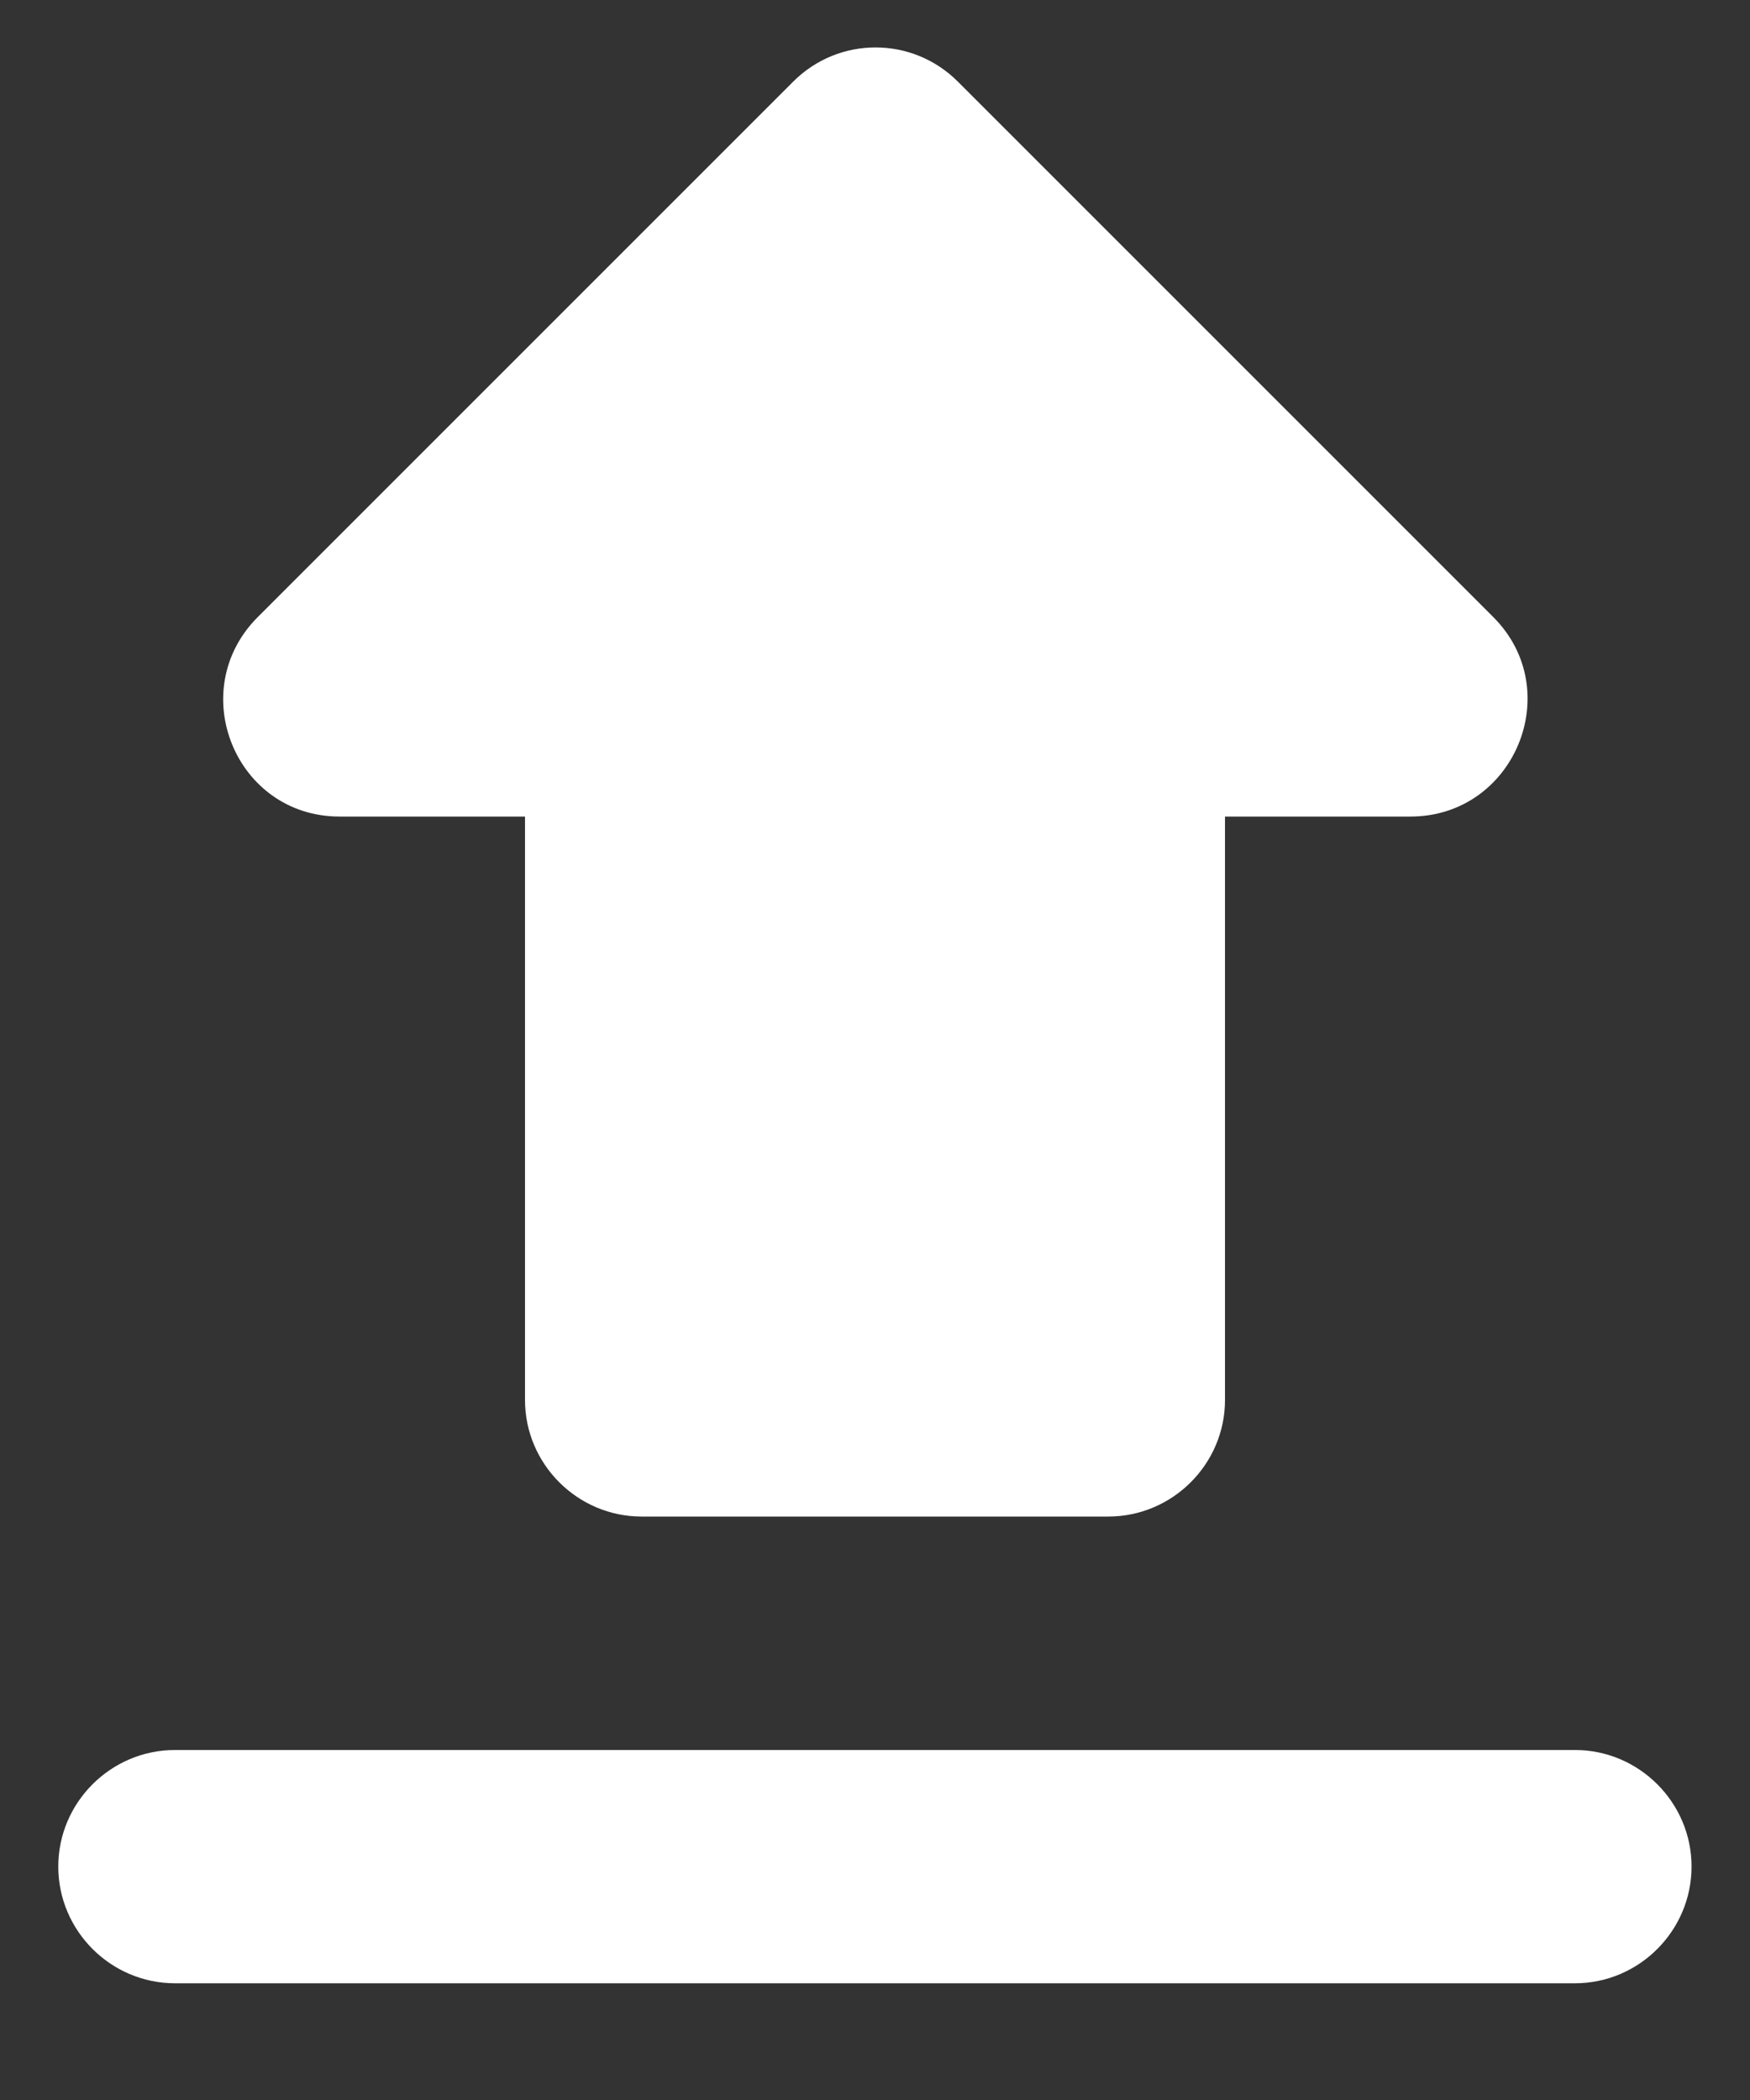 <svg width="10" height="12" viewBox="0 0 10 12" fill="none" xmlns="http://www.w3.org/2000/svg">
<rect x="0" y="0" width="10" height="12" fill="#333333" stroke="none"/>
<path d="M3.666 8.666H6.333C6.7 8.666 7 8.366 7 8V4.666H8.06C8.653 4.666 8.953 3.946 8.533 3.526L5.473 0.466C5.213 0.206 4.793 0.206 4.533 0.466L1.473 3.526C1.053 3.946 1.346 4.666 1.94 4.666H3V8C3 8.366 3.3 8.666 3.666 8.666ZM1 10H9C9.366 10 9.666 10.3 9.666 10.666C9.666 11.033 9.366 11.333 9 11.333H1C0.633 11.333 0.333 11.033 0.333 10.666C0.333 10.3 0.633 10 1 10Z" fill="white"/>
</svg>
